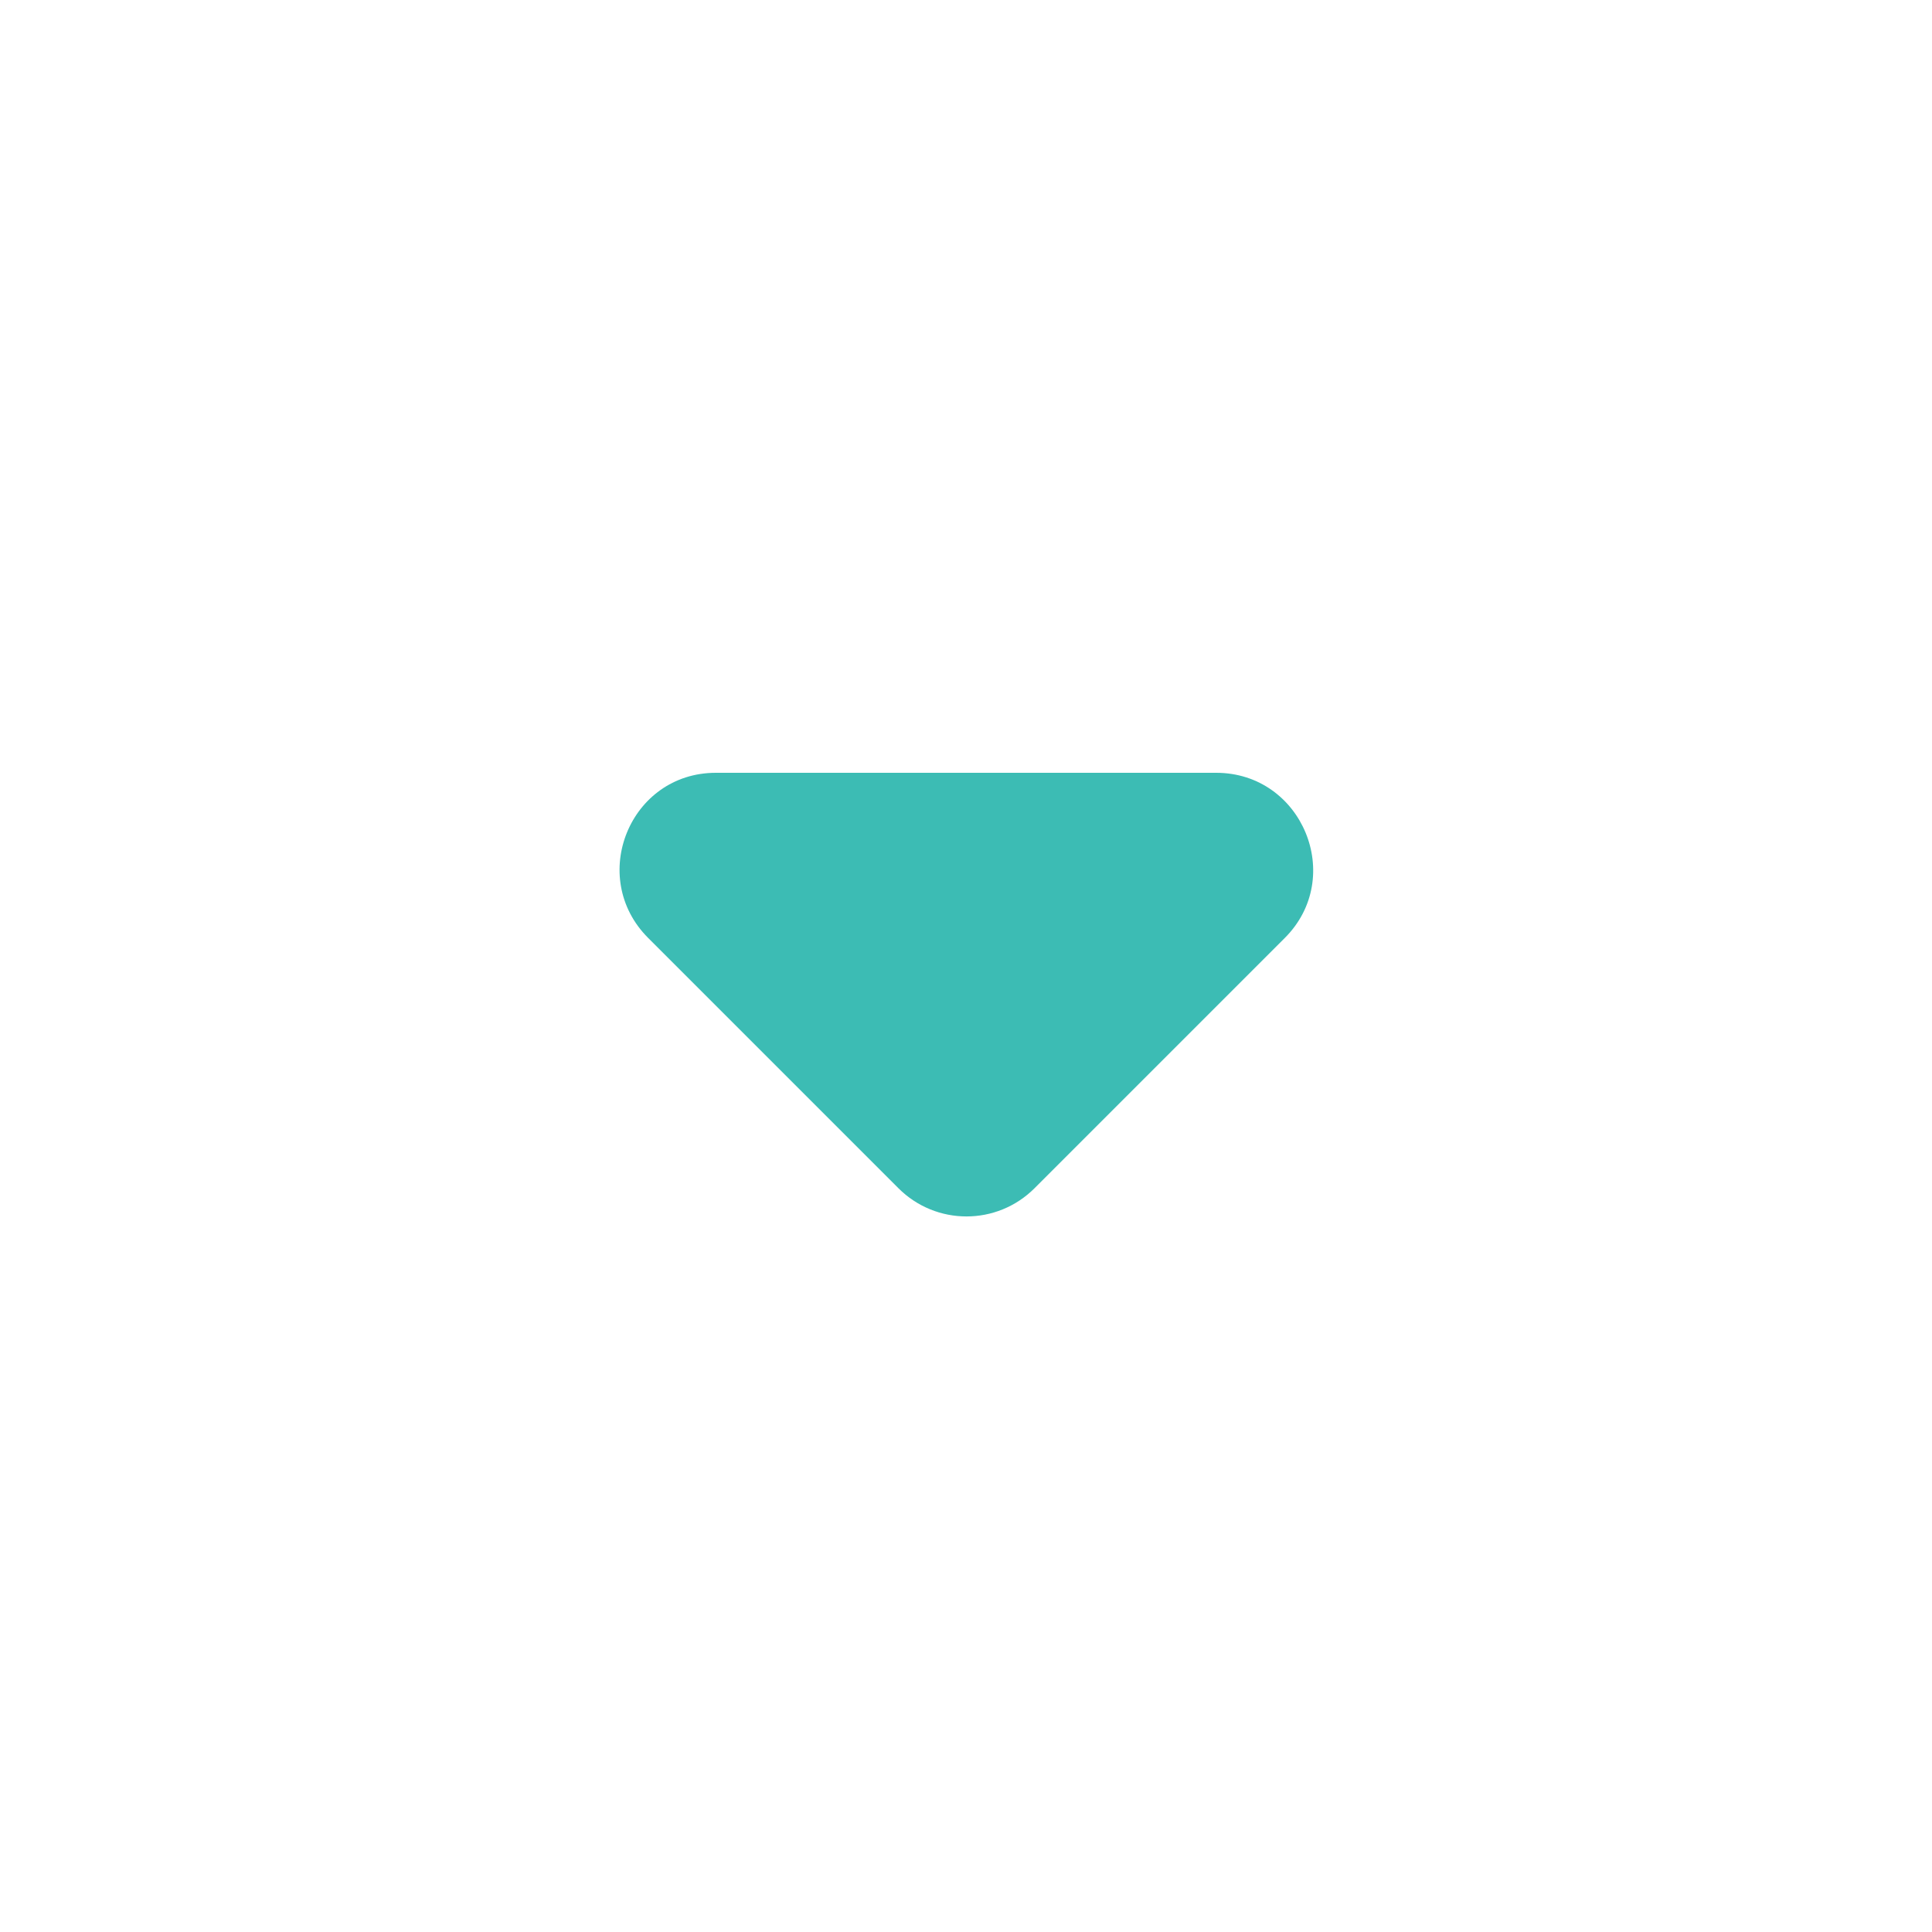 <svg width="20" height="20" viewBox="0 0 20 20" fill="none" xmlns="http://www.w3.org/2000/svg">
<path d="M6.71 9.71L9.3 12.3C9.69 12.69 10.32 12.69 10.71 12.3L13.3 9.71C13.93 9.08 13.48 8 12.59 8L7.41 8C6.52 8 6.08 9.08 6.71 9.71Z" fill="#3CBCB4"/>
</svg>
